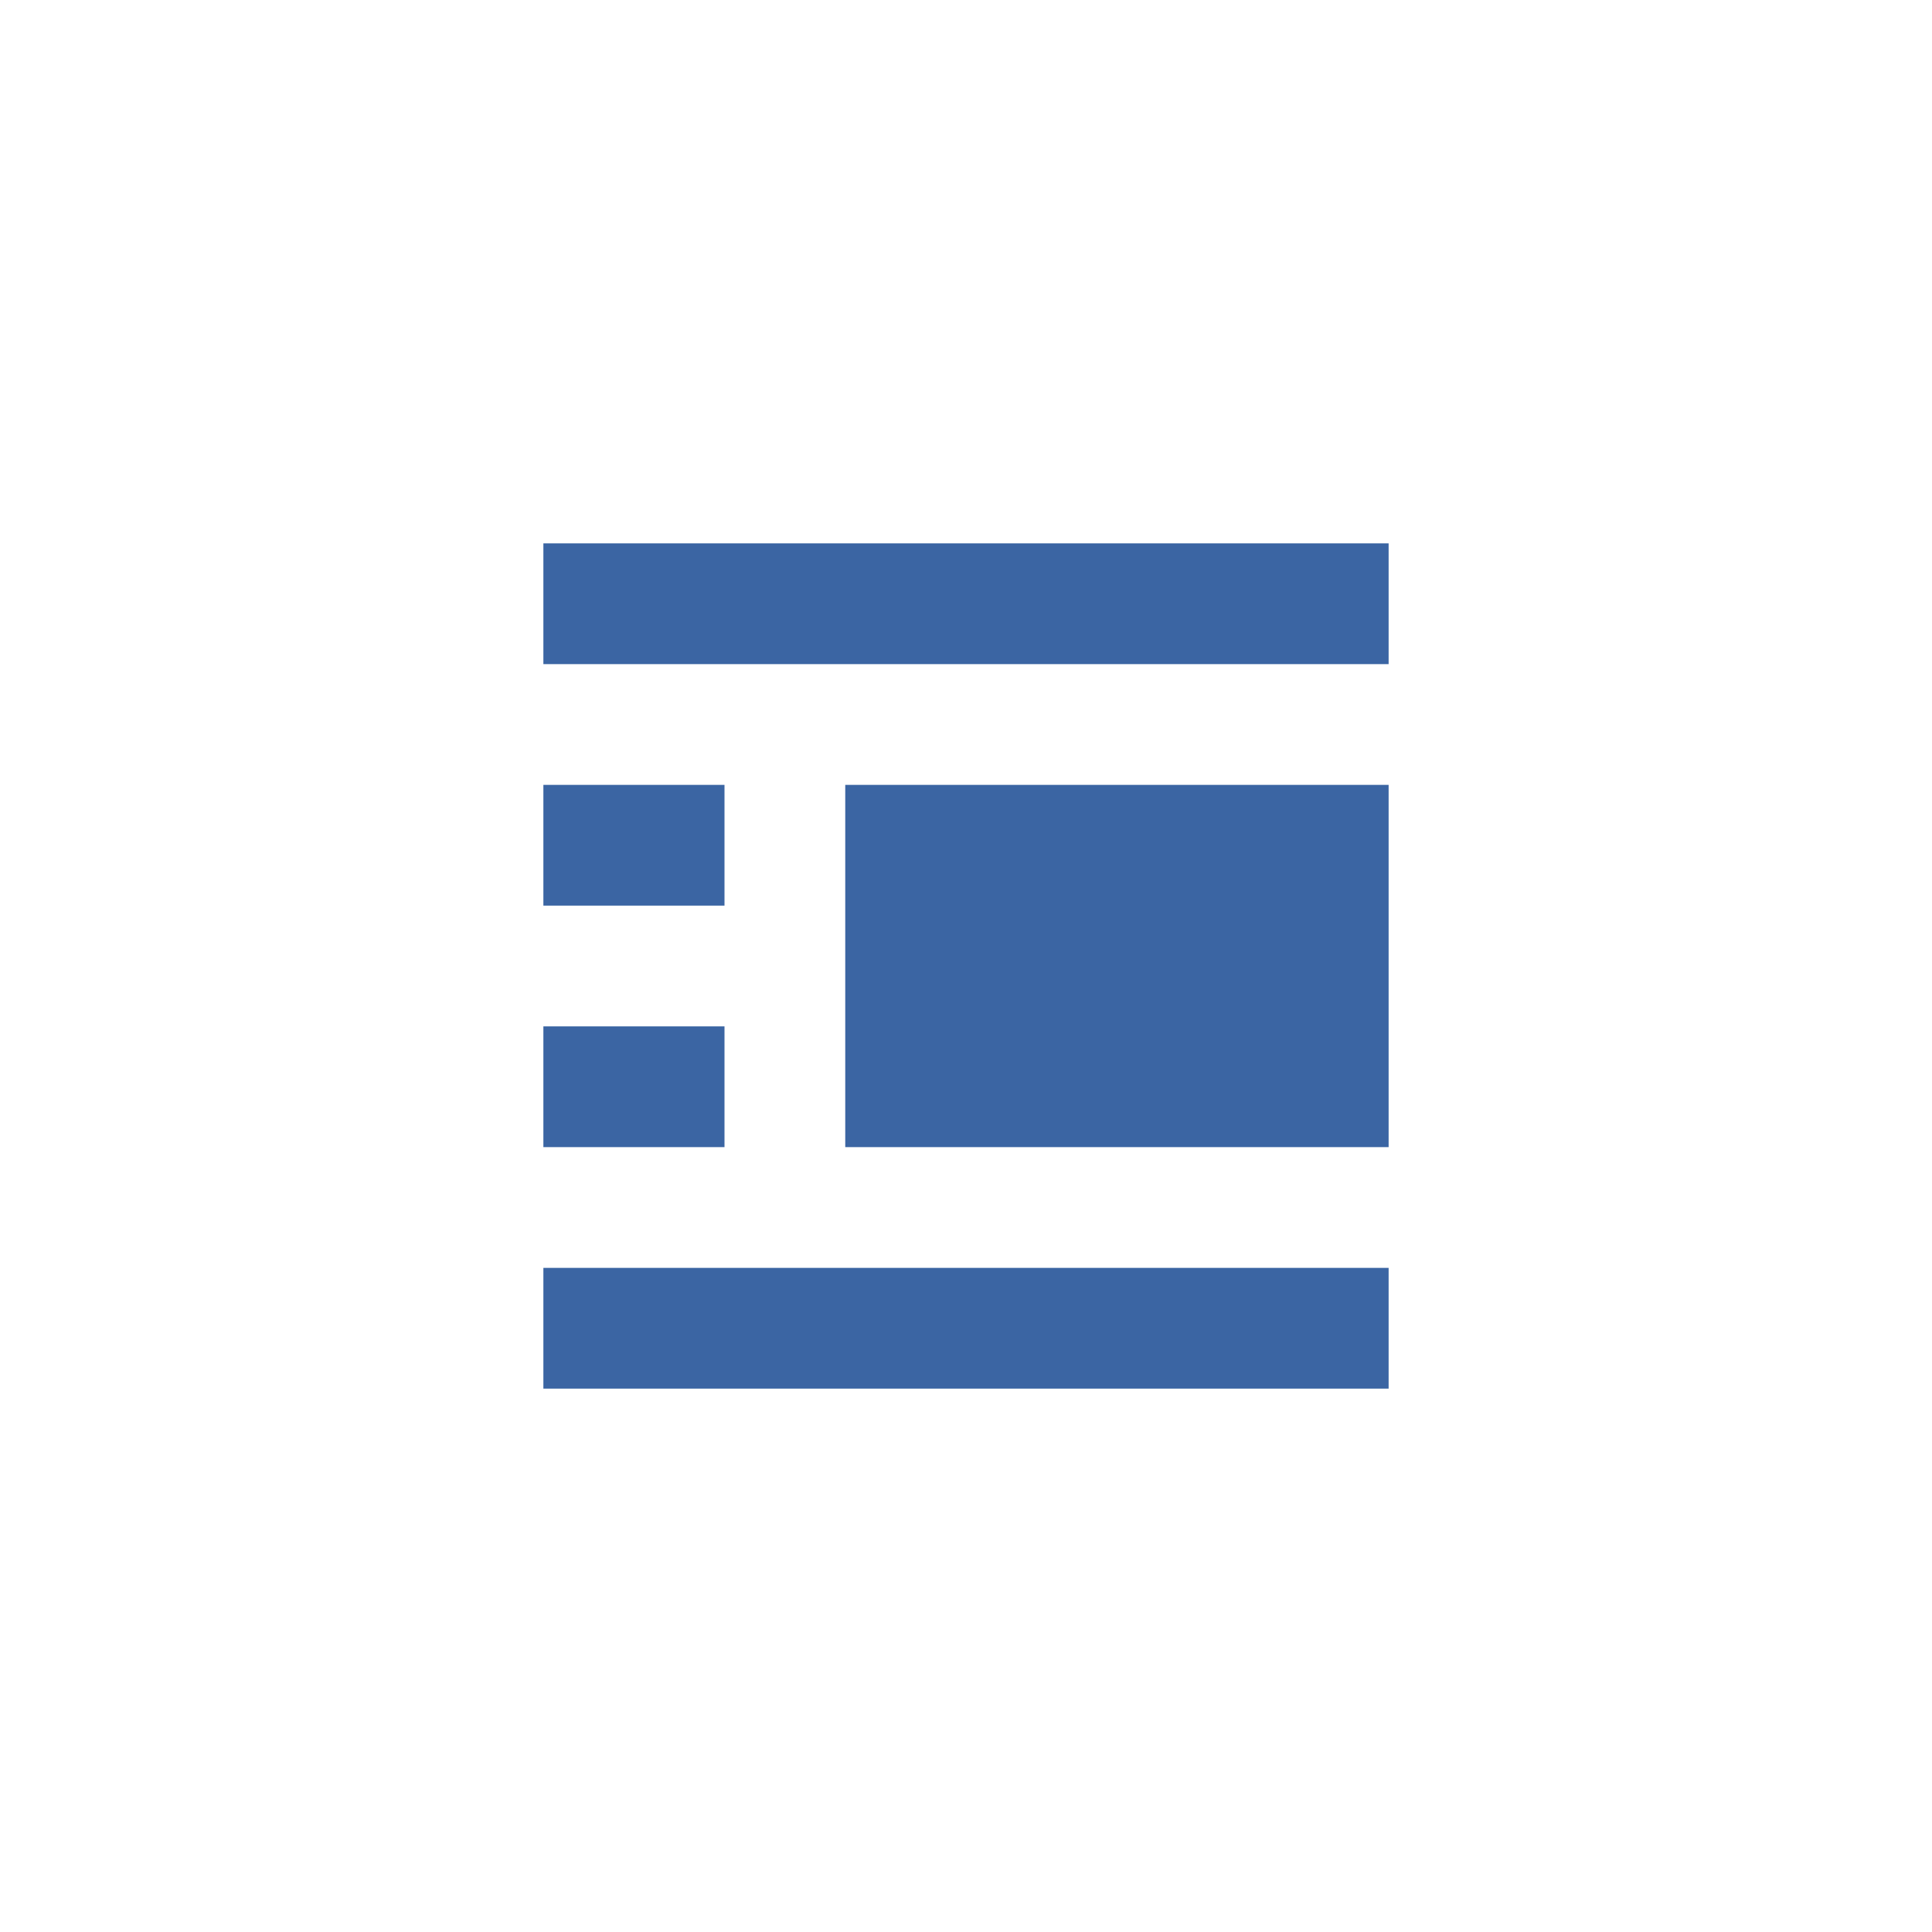 <svg xmlns="http://www.w3.org/2000/svg" width="32" height="32" viewBox="0 0 32 32">
  <path fill="#3B65A3" fill-rule="evenodd" d="M23,11 L9,11 L9,9 L23,9 L23,11 Z M23,13 L23,19 L14,19 L14,13 L23,13 Z M23,21 L23,23 L9,23 L9,21 L23,21 Z M9,19 L9,17 L12,17 L12,19 L9,19 Z M9,15 L9,13 L12,13 L12,15 L9,15 Z"/>
</svg>
